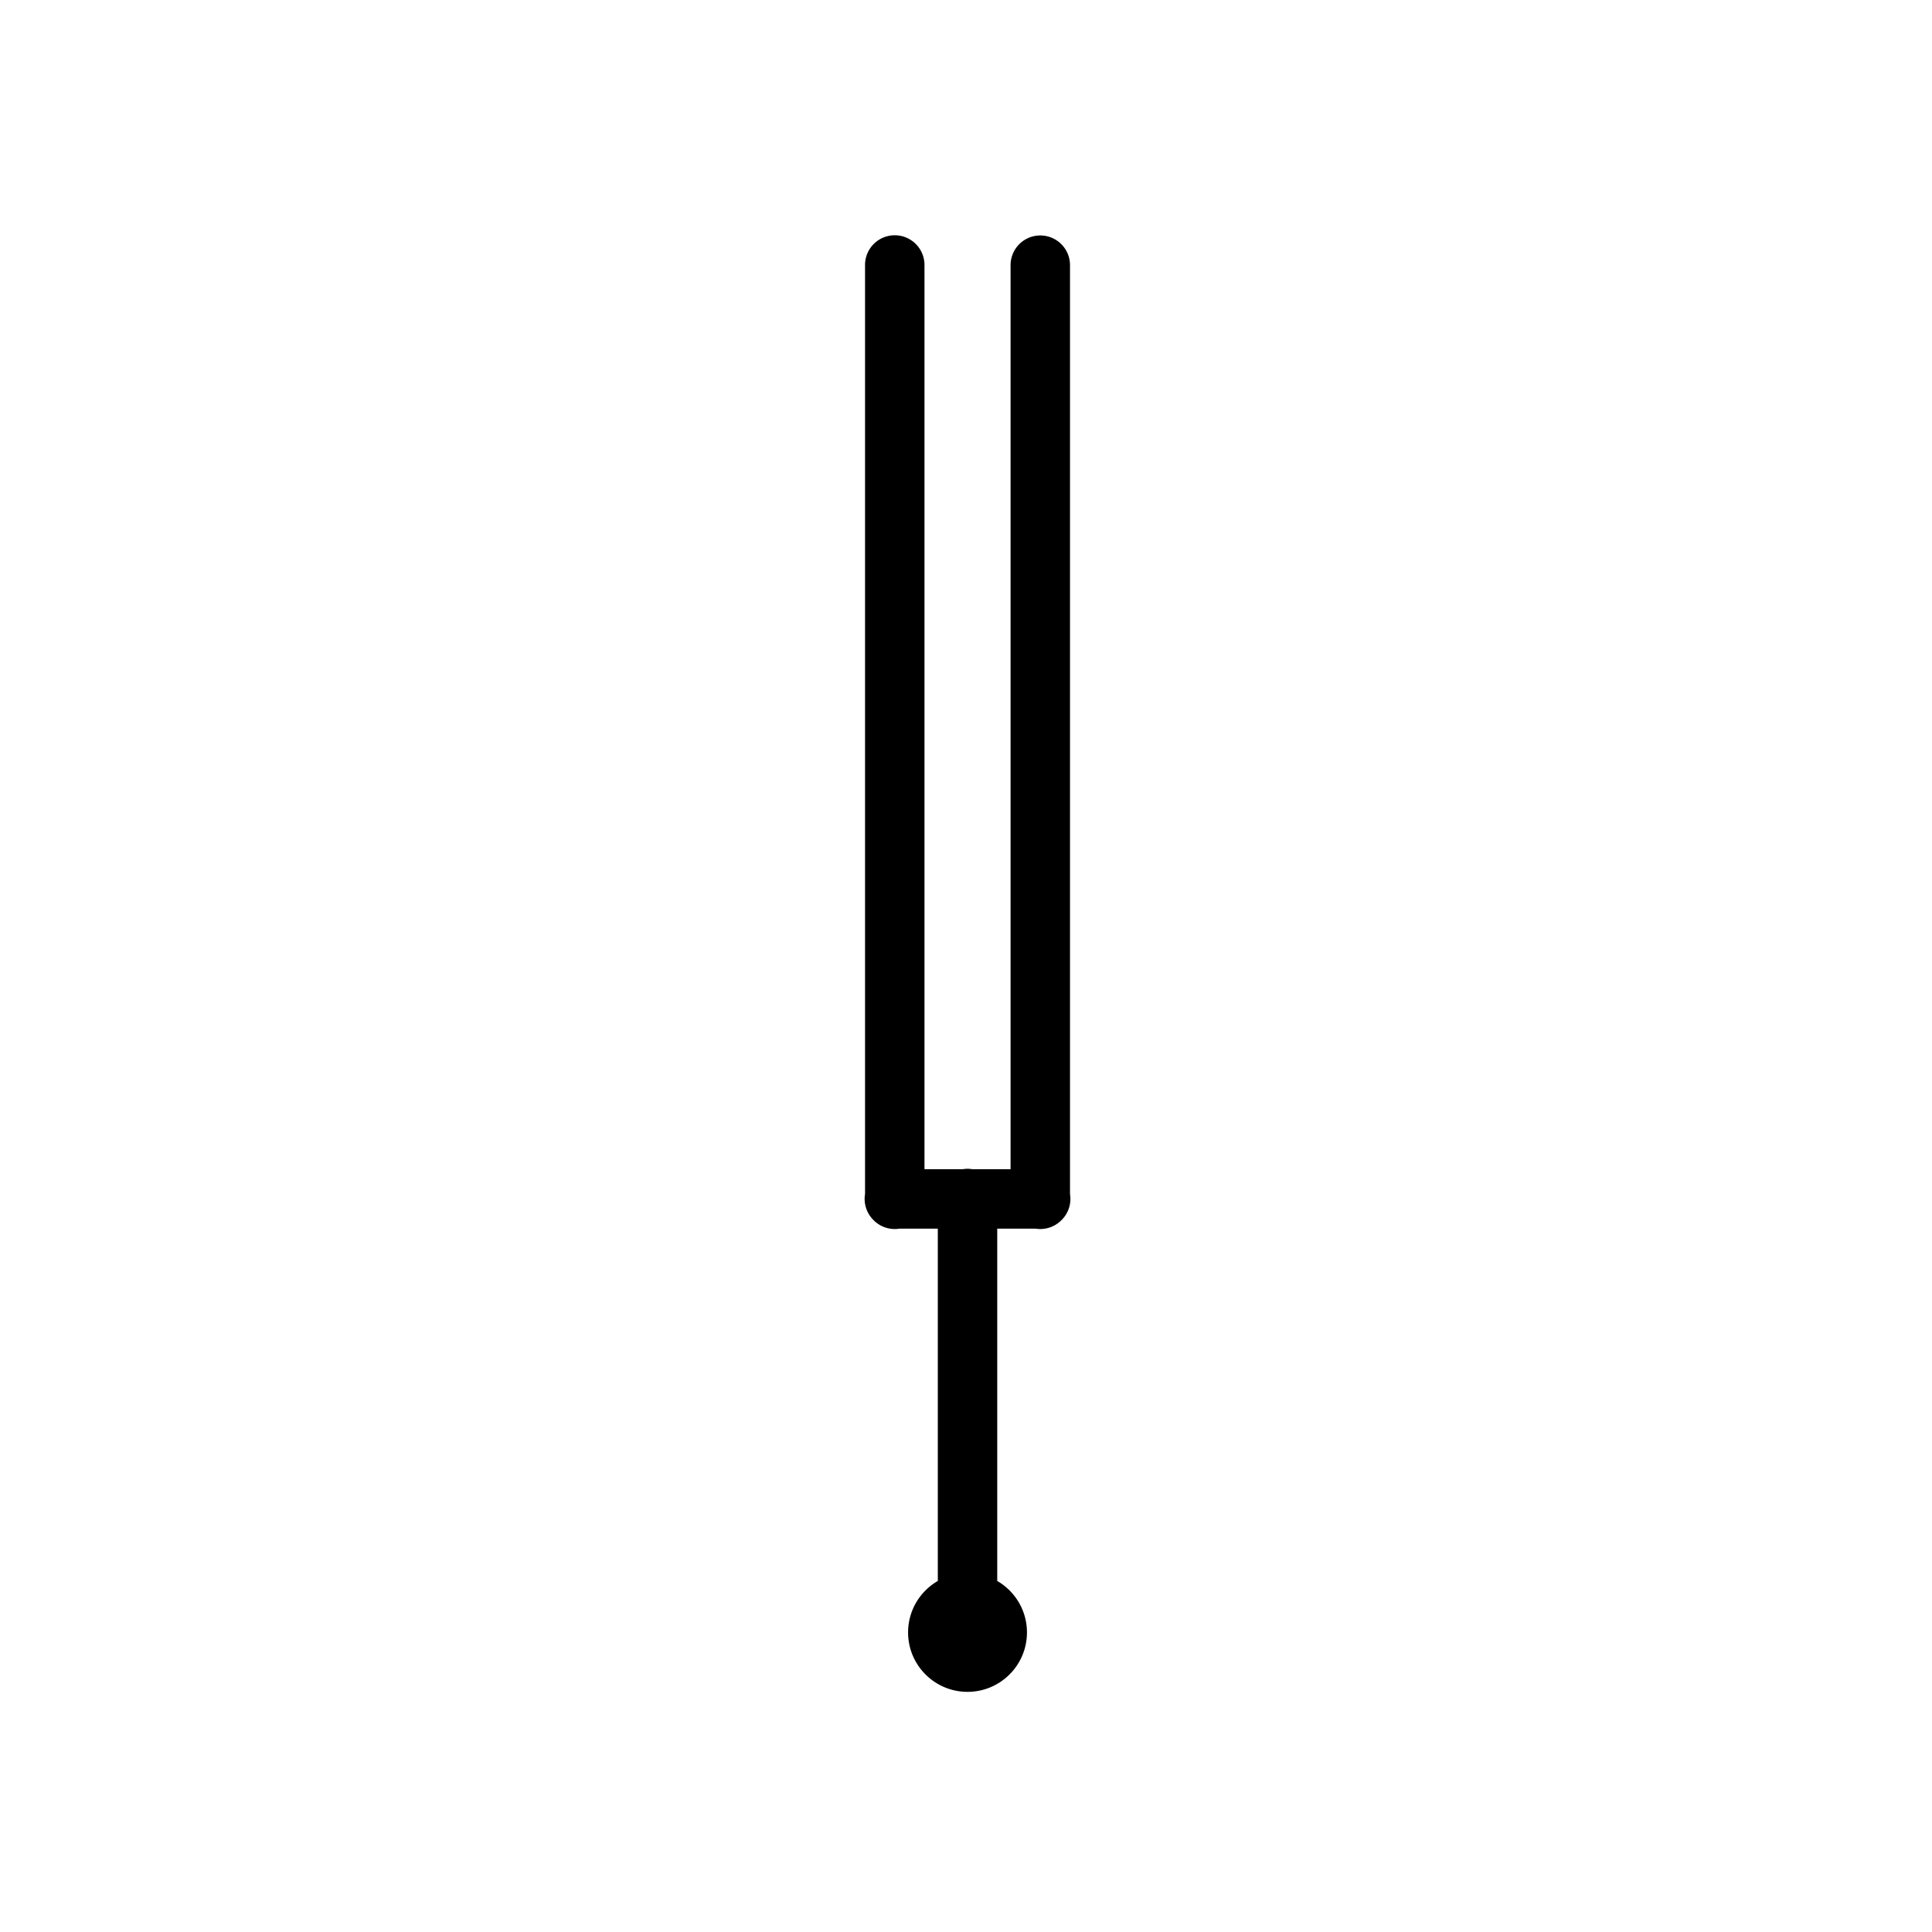 <?xml version="1.0" encoding="UTF-8" standalone="no"?>
<!-- Created with Inkscape (http://www.inkscape.org/) -->

<svg
   xmlns:dc="http://purl.org/dc/elements/1.1/"
   xmlns:cc="http://creativecommons.org/ns#"
   xmlns:rdf="http://www.w3.org/1999/02/22-rdf-syntax-ns#"
   xmlns:svg="http://www.w3.org/2000/svg"
   xmlns="http://www.w3.org/2000/svg"
   xmlns:sodipodi="http://sodipodi.sourceforge.net/DTD/sodipodi-0.dtd"
   xmlns:inkscape="http://www.inkscape.org/namespaces/inkscape"
   width="1024"
   height="1024"
   viewBox="0 0 270.933 270.933"
   version="1.1"
   id="svg1154"
   inkscape:version="0.92.3 (2405546, 2018-03-11)"
   sodipodi:docname="tuning_fork.svg">
  <defs
     id="defs1148">
    <marker
       inkscape:isstock="true"
       style="overflow:visible"
       id="marker997"
       refX="0"
       refY="0"
       orient="auto"
       inkscape:stockid="DotS">
      <path
         transform="matrix(0.2,0,0,0.2,1.48,0.2)"
         style="fill:#ffffff;fill-opacity:1;fill-rule:evenodd;stroke:#000000;stroke-width:1pt;stroke-opacity:1"
         d="m -2.5,-1 c 0,2.76 -2.24,5 -5,5 -2.76,0 -5,-2.24 -5,-5 0,-2.76 2.24,-5 5,-5 2.76,0 5,2.24 5,5 z"
         id="path995"
         inkscape:connector-curvature="0" />
    </marker>
    <clipPath
       id="p7ff5b81e1d">
      <rect
         height="345.6"
         width="446.4"
         x="72"
         y="43.2"
         id="rect5353" />
    </clipPath>
  </defs>
  <sodipodi:namedview
     id="base"
     pagecolor="#ffffff"
     bordercolor="#666666"
     borderopacity="1.0"
     inkscape:pageopacity="0.0"
     inkscape:pageshadow="2"
     inkscape:zoom="0.49497476"
     inkscape:cx="407.08749"
     inkscape:cy="475.24117"
     inkscape:document-units="px"
     inkscape:current-layer="layer1"
     showgrid="false"
     units="px"
     inkscape:window-width="1299"
     inkscape:window-height="713"
     inkscape:window-x="67"
     inkscape:window-y="27"
     inkscape:window-maximized="1" />
  <g
     inkscape:label="Layer 1"
     inkscape:groupmode="layer"
     id="layer1"
     transform="translate(0,-26.067)">
    <path
       style="color:#000000;font-style:normal;font-variant:normal;font-weight:normal;font-stretch:normal;font-size:medium;line-height:normal;font-family:sans-serif;font-variant-ligatures:normal;font-variant-position:normal;font-variant-caps:normal;font-variant-numeric:normal;font-variant-alternates:normal;font-feature-settings:normal;text-indent:0;text-align:start;text-decoration:none;text-decoration-line:none;text-decoration-style:solid;text-decoration-color:#000000;letter-spacing:normal;word-spacing:normal;text-transform:none;writing-mode:lr-tb;direction:ltr;text-orientation:mixed;dominant-baseline:auto;baseline-shift:baseline;text-anchor:start;white-space:normal;shape-padding:0;clip-rule:nonzero;display:inline;overflow:visible;visibility:visible;opacity:1;isolation:auto;mix-blend-mode:normal;color-interpolation:sRGB;color-interpolation-filters:linearRGB;solid-color:#000000;solid-opacity:1;vector-effect:none;fill:#000000;fill-opacity:1;fill-rule:nonzero;stroke:none;stroke-width:31.452;stroke-linecap:round;stroke-linejoin:miter;stroke-miterlimit:4;stroke-dasharray:none;stroke-dashoffset:0;stroke-opacity:1;color-rendering:auto;image-rendering:auto;shape-rendering:auto;text-rendering:auto;enable-background:accumulate"
       d="M 473.254 124.502 A 15.728 15.728 0 0 0 457.766 140.455 L 457.766 631.881 A 15.728 15.728 0 0 0 462.188 645.59 A 15.728 15.728 0 0 0 462.461 645.877 A 15.728 15.728 0 0 0 462.543 645.951 A 15.728 15.728 0 0 0 476.051 650.174 L 496.277 650.174 L 496.277 836.621 C 486.879 842.062 480.547 852.22 480.547 863.854 C 480.547 881.215 494.638 895.305 512 895.305 C 529.362 895.305 543.453 881.215 543.453 863.854 C 543.453 852.221 537.121 842.064 527.725 836.623 L 527.725 650.174 L 547.943 650.174 A 15.728 15.728 0 0 0 561.57 645.826 A 15.728 15.728 0 0 0 561.953 645.457 A 15.728 15.728 0 0 0 566.236 631.934 L 566.236 140.455 A 15.728 15.728 0 1 0 534.781 140.455 L 534.781 618.727 L 514.555 618.727 A 15.728 15.728 0 0 0 511.764 618.506 A 15.728 15.728 0 0 0 509.484 618.727 L 489.221 618.727 L 489.221 140.455 A 15.728 15.728 0 0 0 473.254 124.502 z "
       transform="matrix(0.265,0,0,0.265,0,26.067)"
       id="path909" />
  </g>
</svg>
